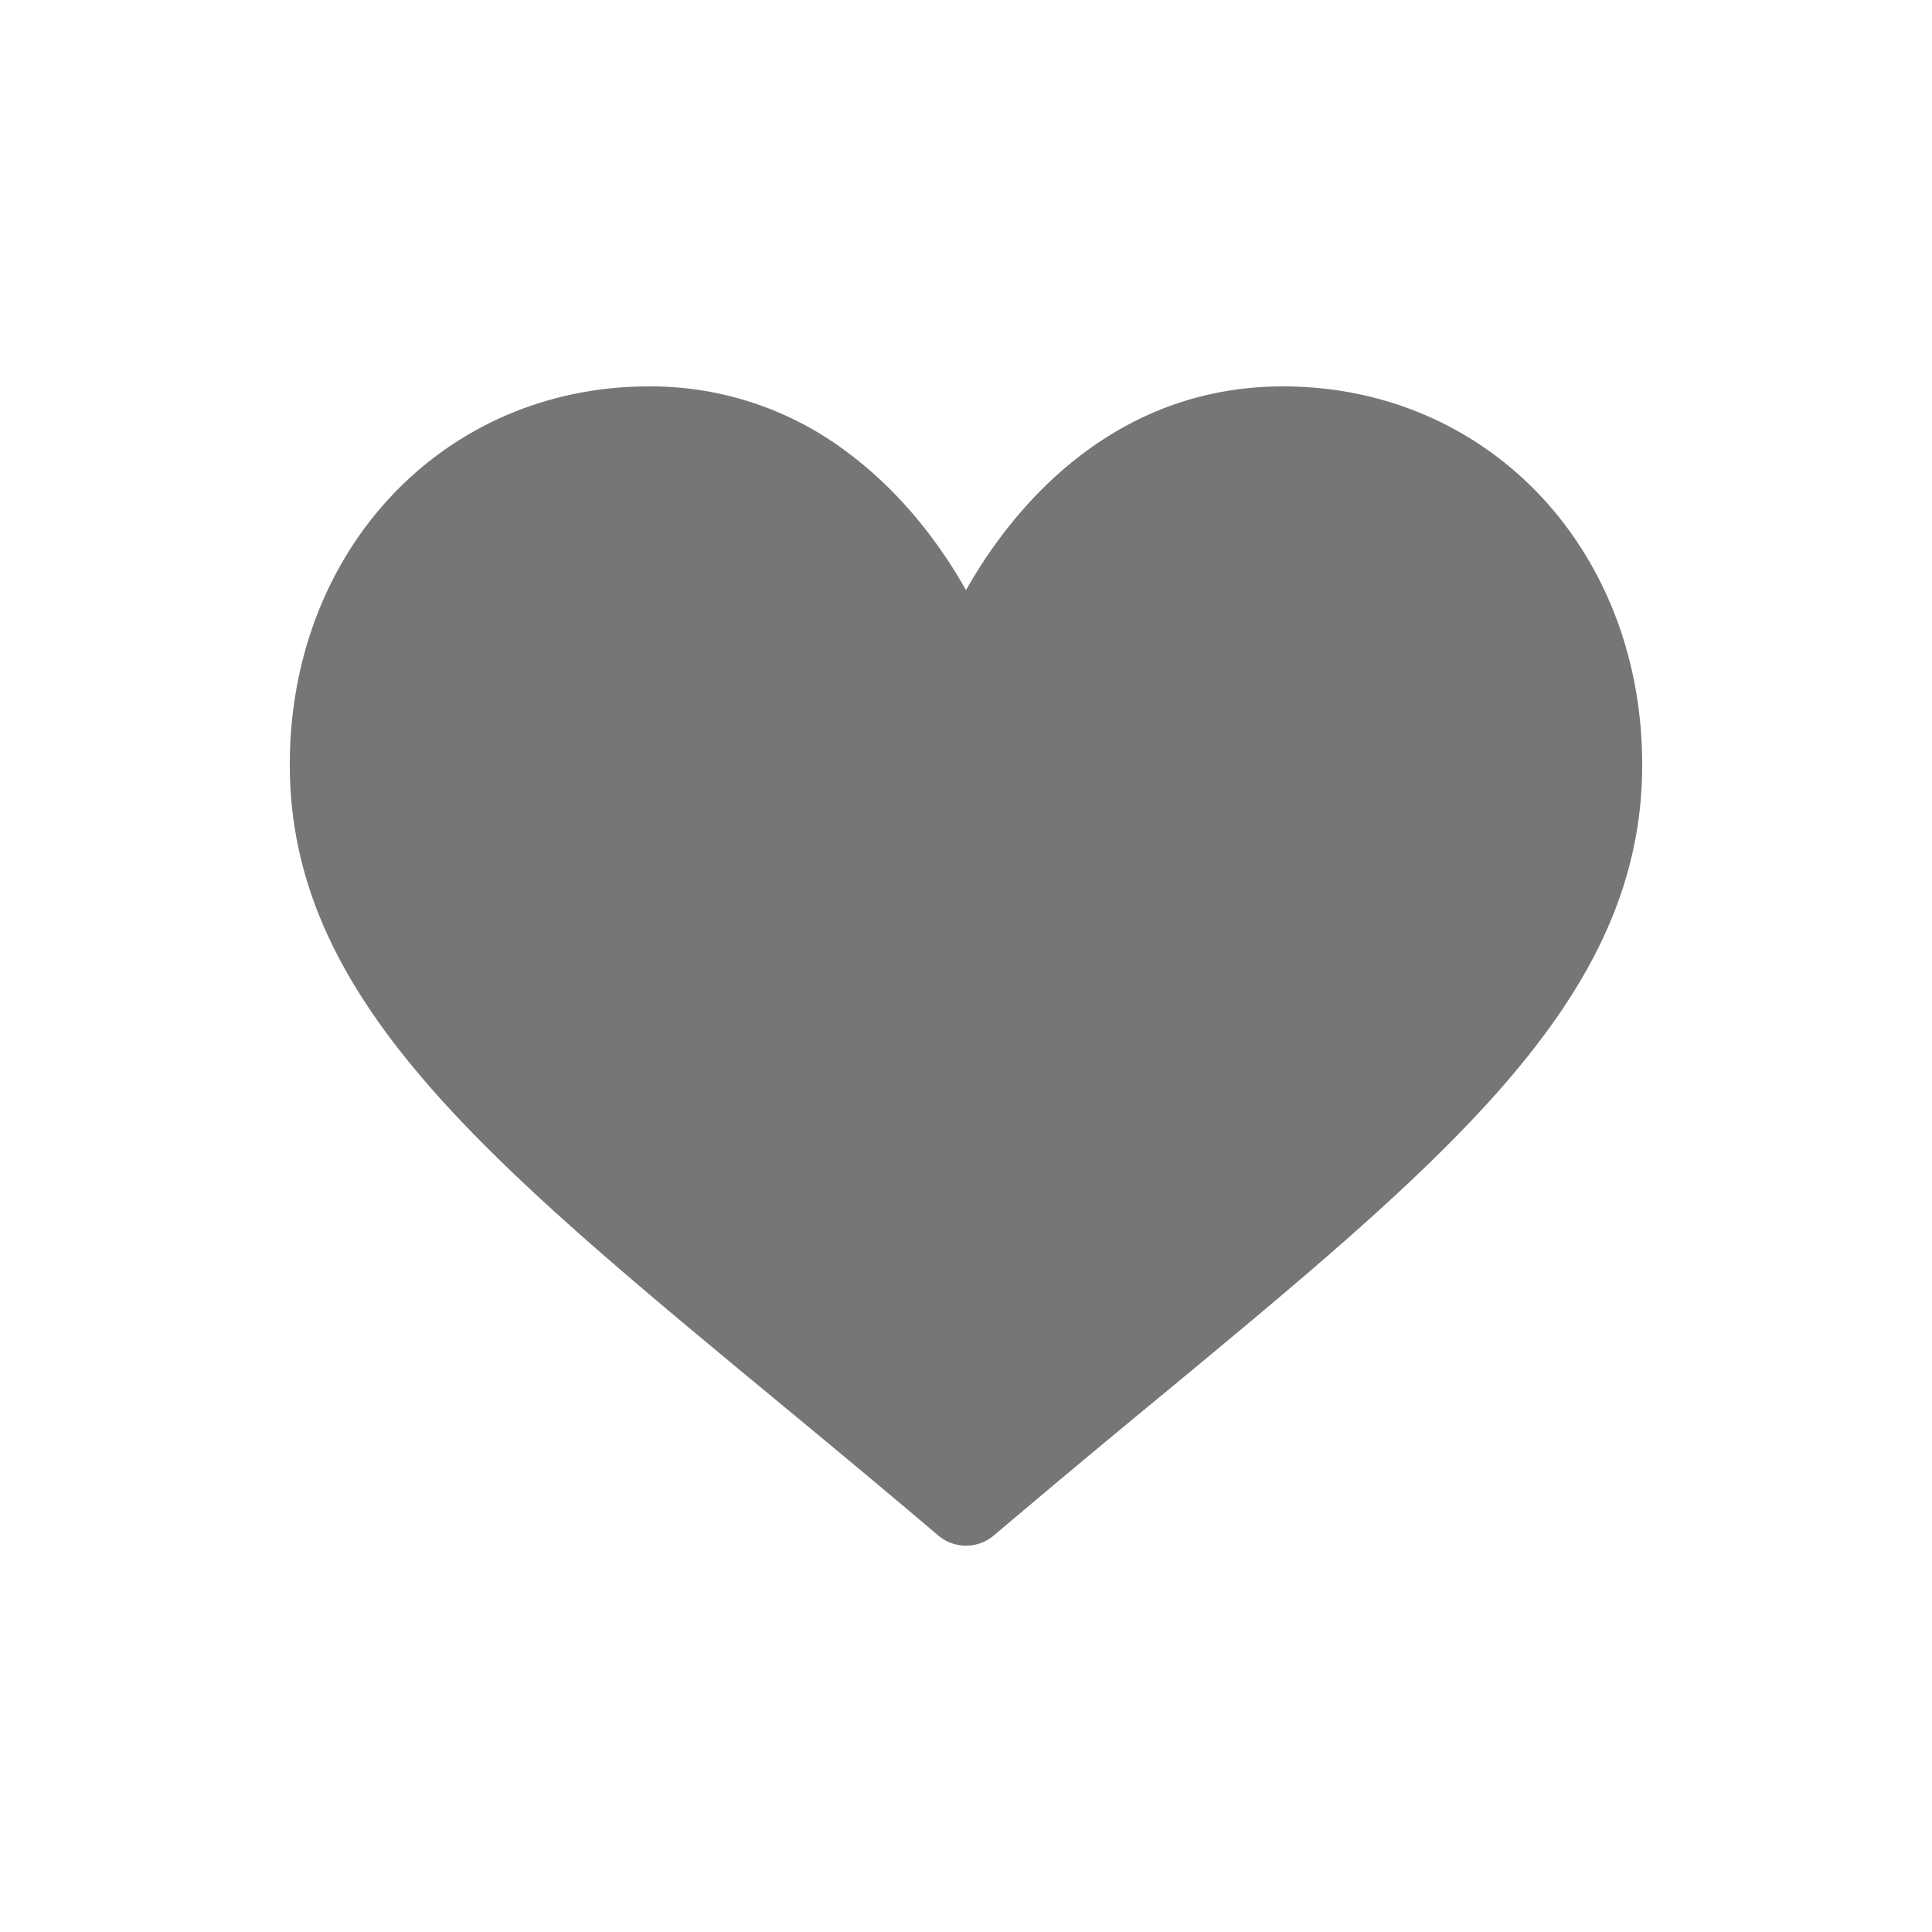 <svg width="20" height="20" xmlns="http://www.w3.org/2000/svg">
    <path d="M13.281 4c-.76 0-1.456.234-2.07.695-.588.442-.98 1.005-1.211 1.414-.23-.41-.623-.972-1.211-1.414A3.378 3.378 0 0 0 6.719 4C4.599 4 3 5.684 3 7.916c0 2.412 1.995 4.063 5.014 6.561.513.424 1.094.905 1.698 1.418a.445.445 0 0 0 .576 0 171.25 171.25 0 0 1 1.698-1.418C15.006 11.979 17 10.328 17 7.917 17 5.683 15.401 4 13.281 4z" fill="#767676" fill-rule="nonzero"/>
</svg>
